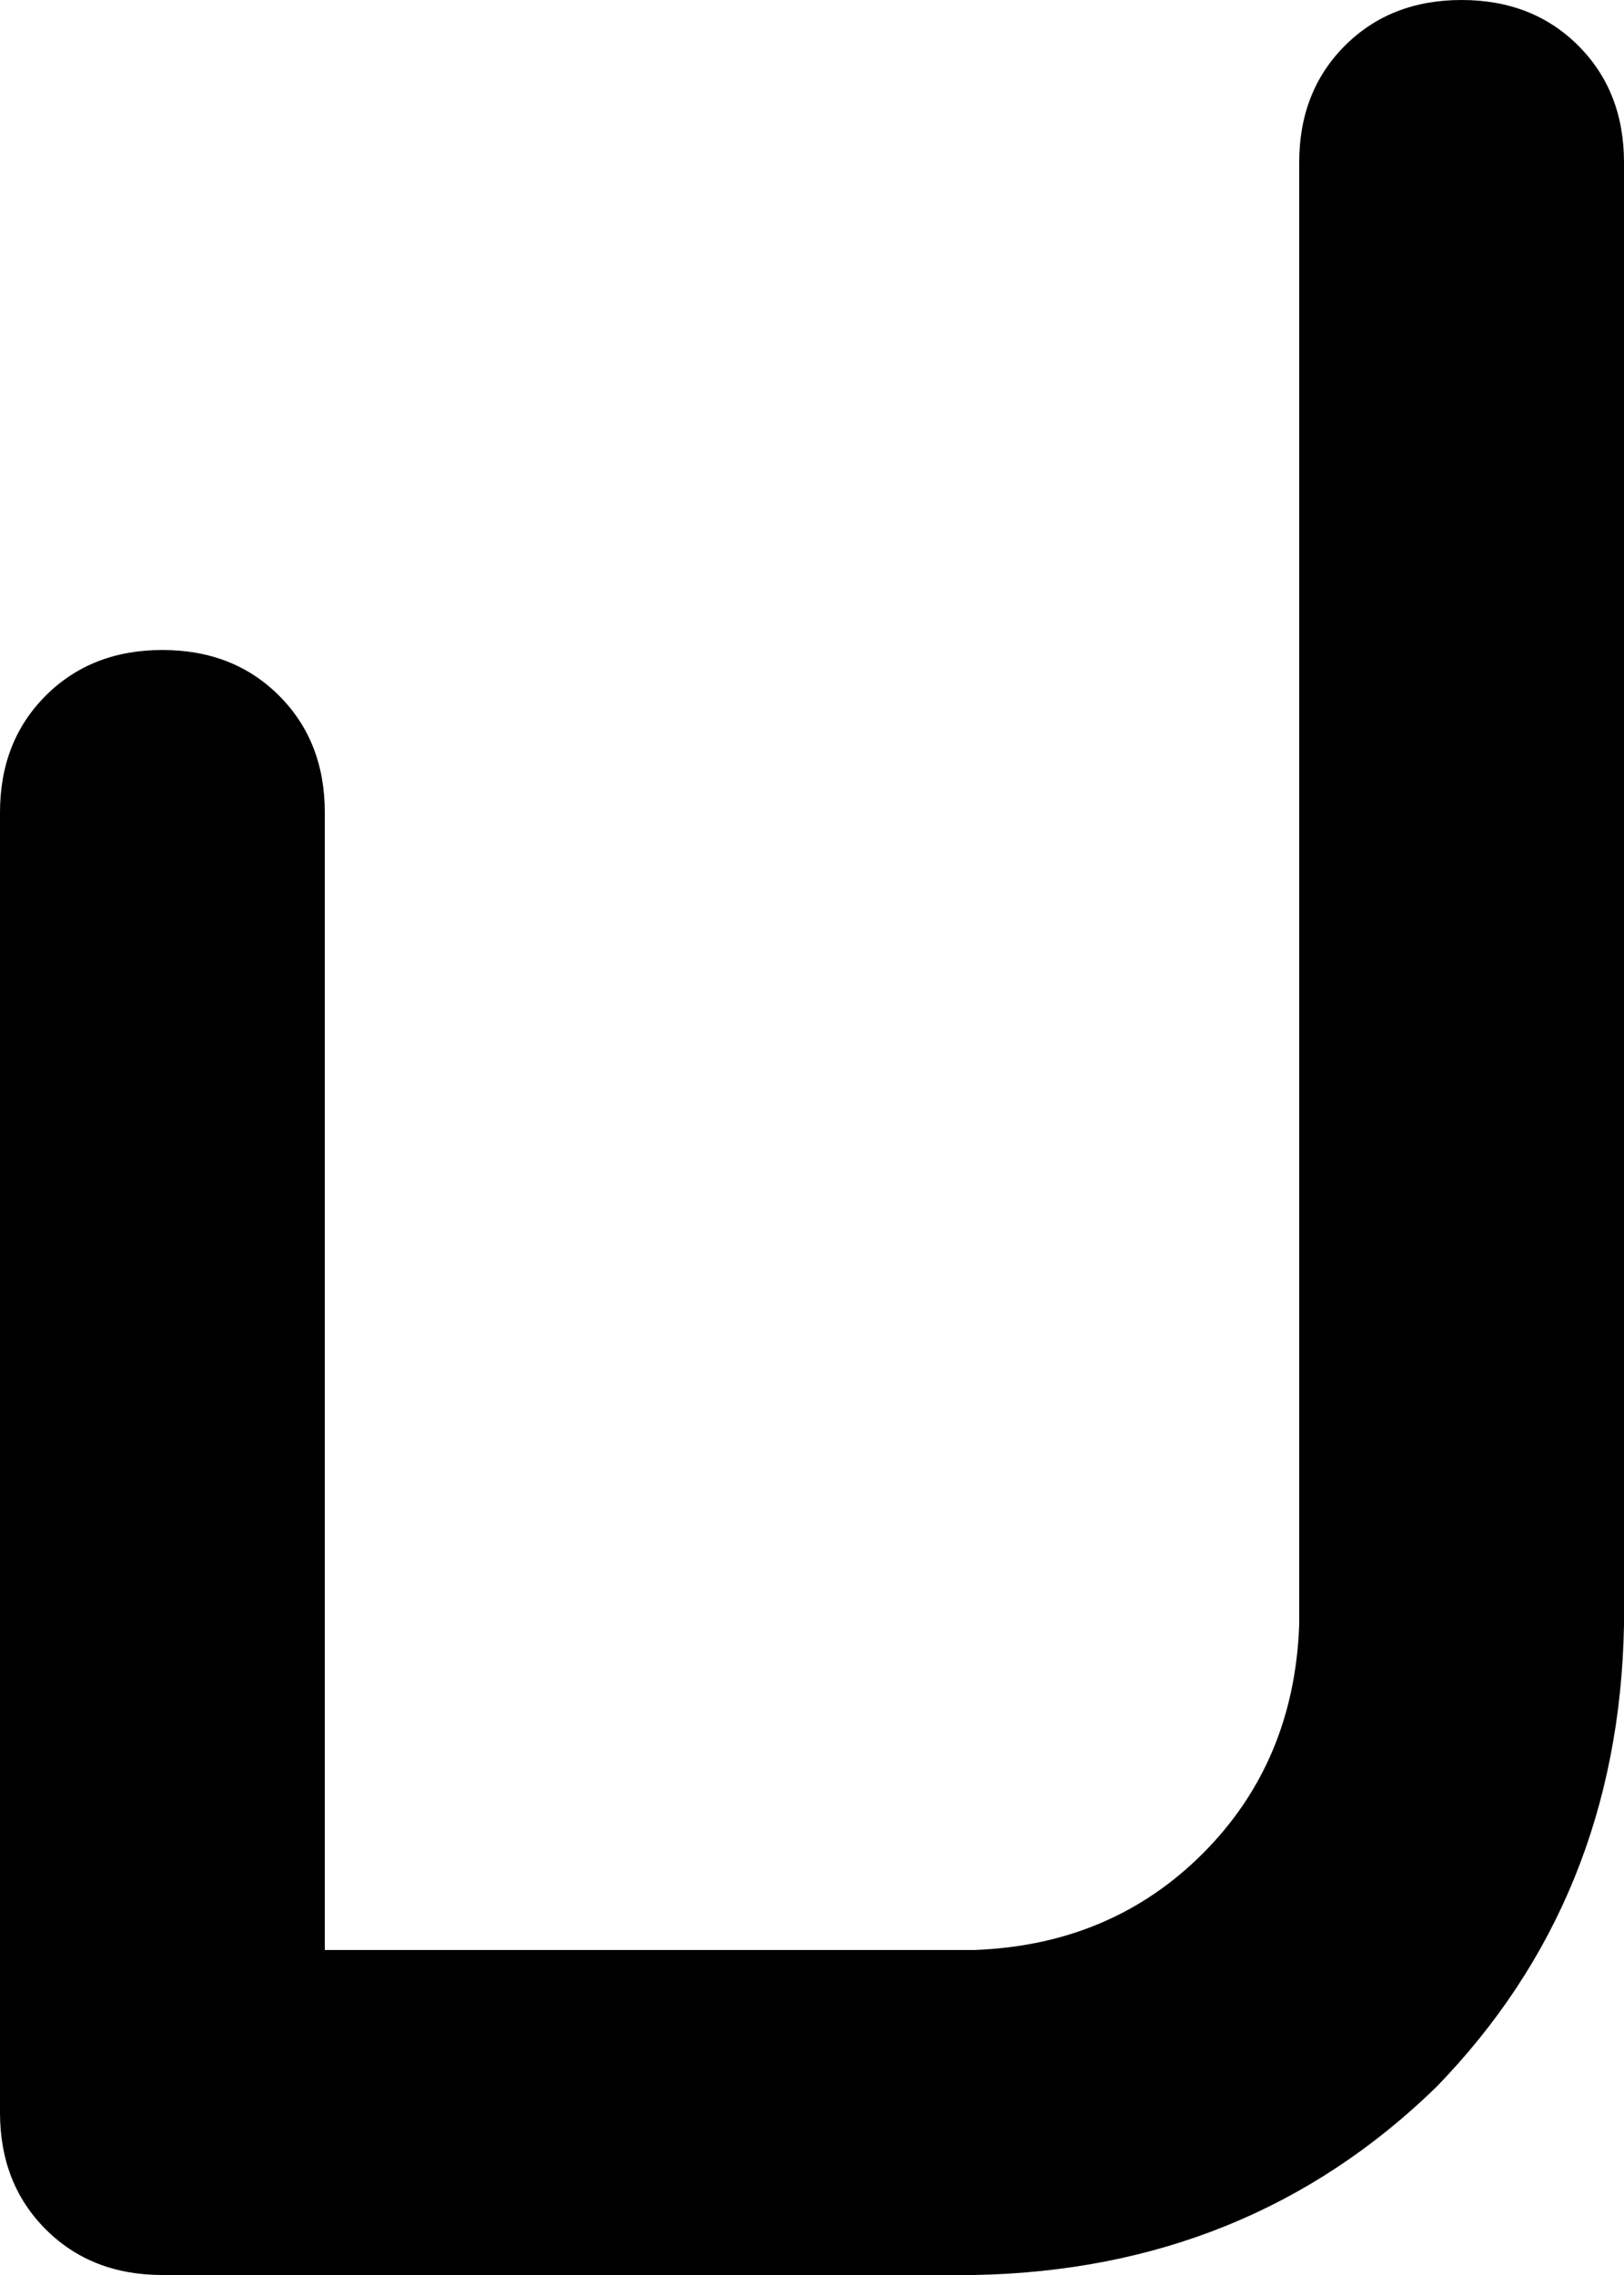 <svg xmlns="http://www.w3.org/2000/svg" viewBox="0 0 320 448">
    <path d="M 320 320 Q 319 374 283 411 L 283 411 Q 246 447 192 448 L 32 448 Q 18 448 9 439 Q 0 430 0 416 L 0 160 Q 0 146 9 137 Q 18 128 32 128 Q 46 128 55 137 Q 64 146 64 160 L 64 384 L 192 384 Q 219 383 237 365 Q 255 347 256 320 L 256 32 Q 256 18 265 9 Q 274 0 288 0 Q 302 0 311 9 Q 320 18 320 32 L 320 320 L 320 320 Z"/>
</svg>
